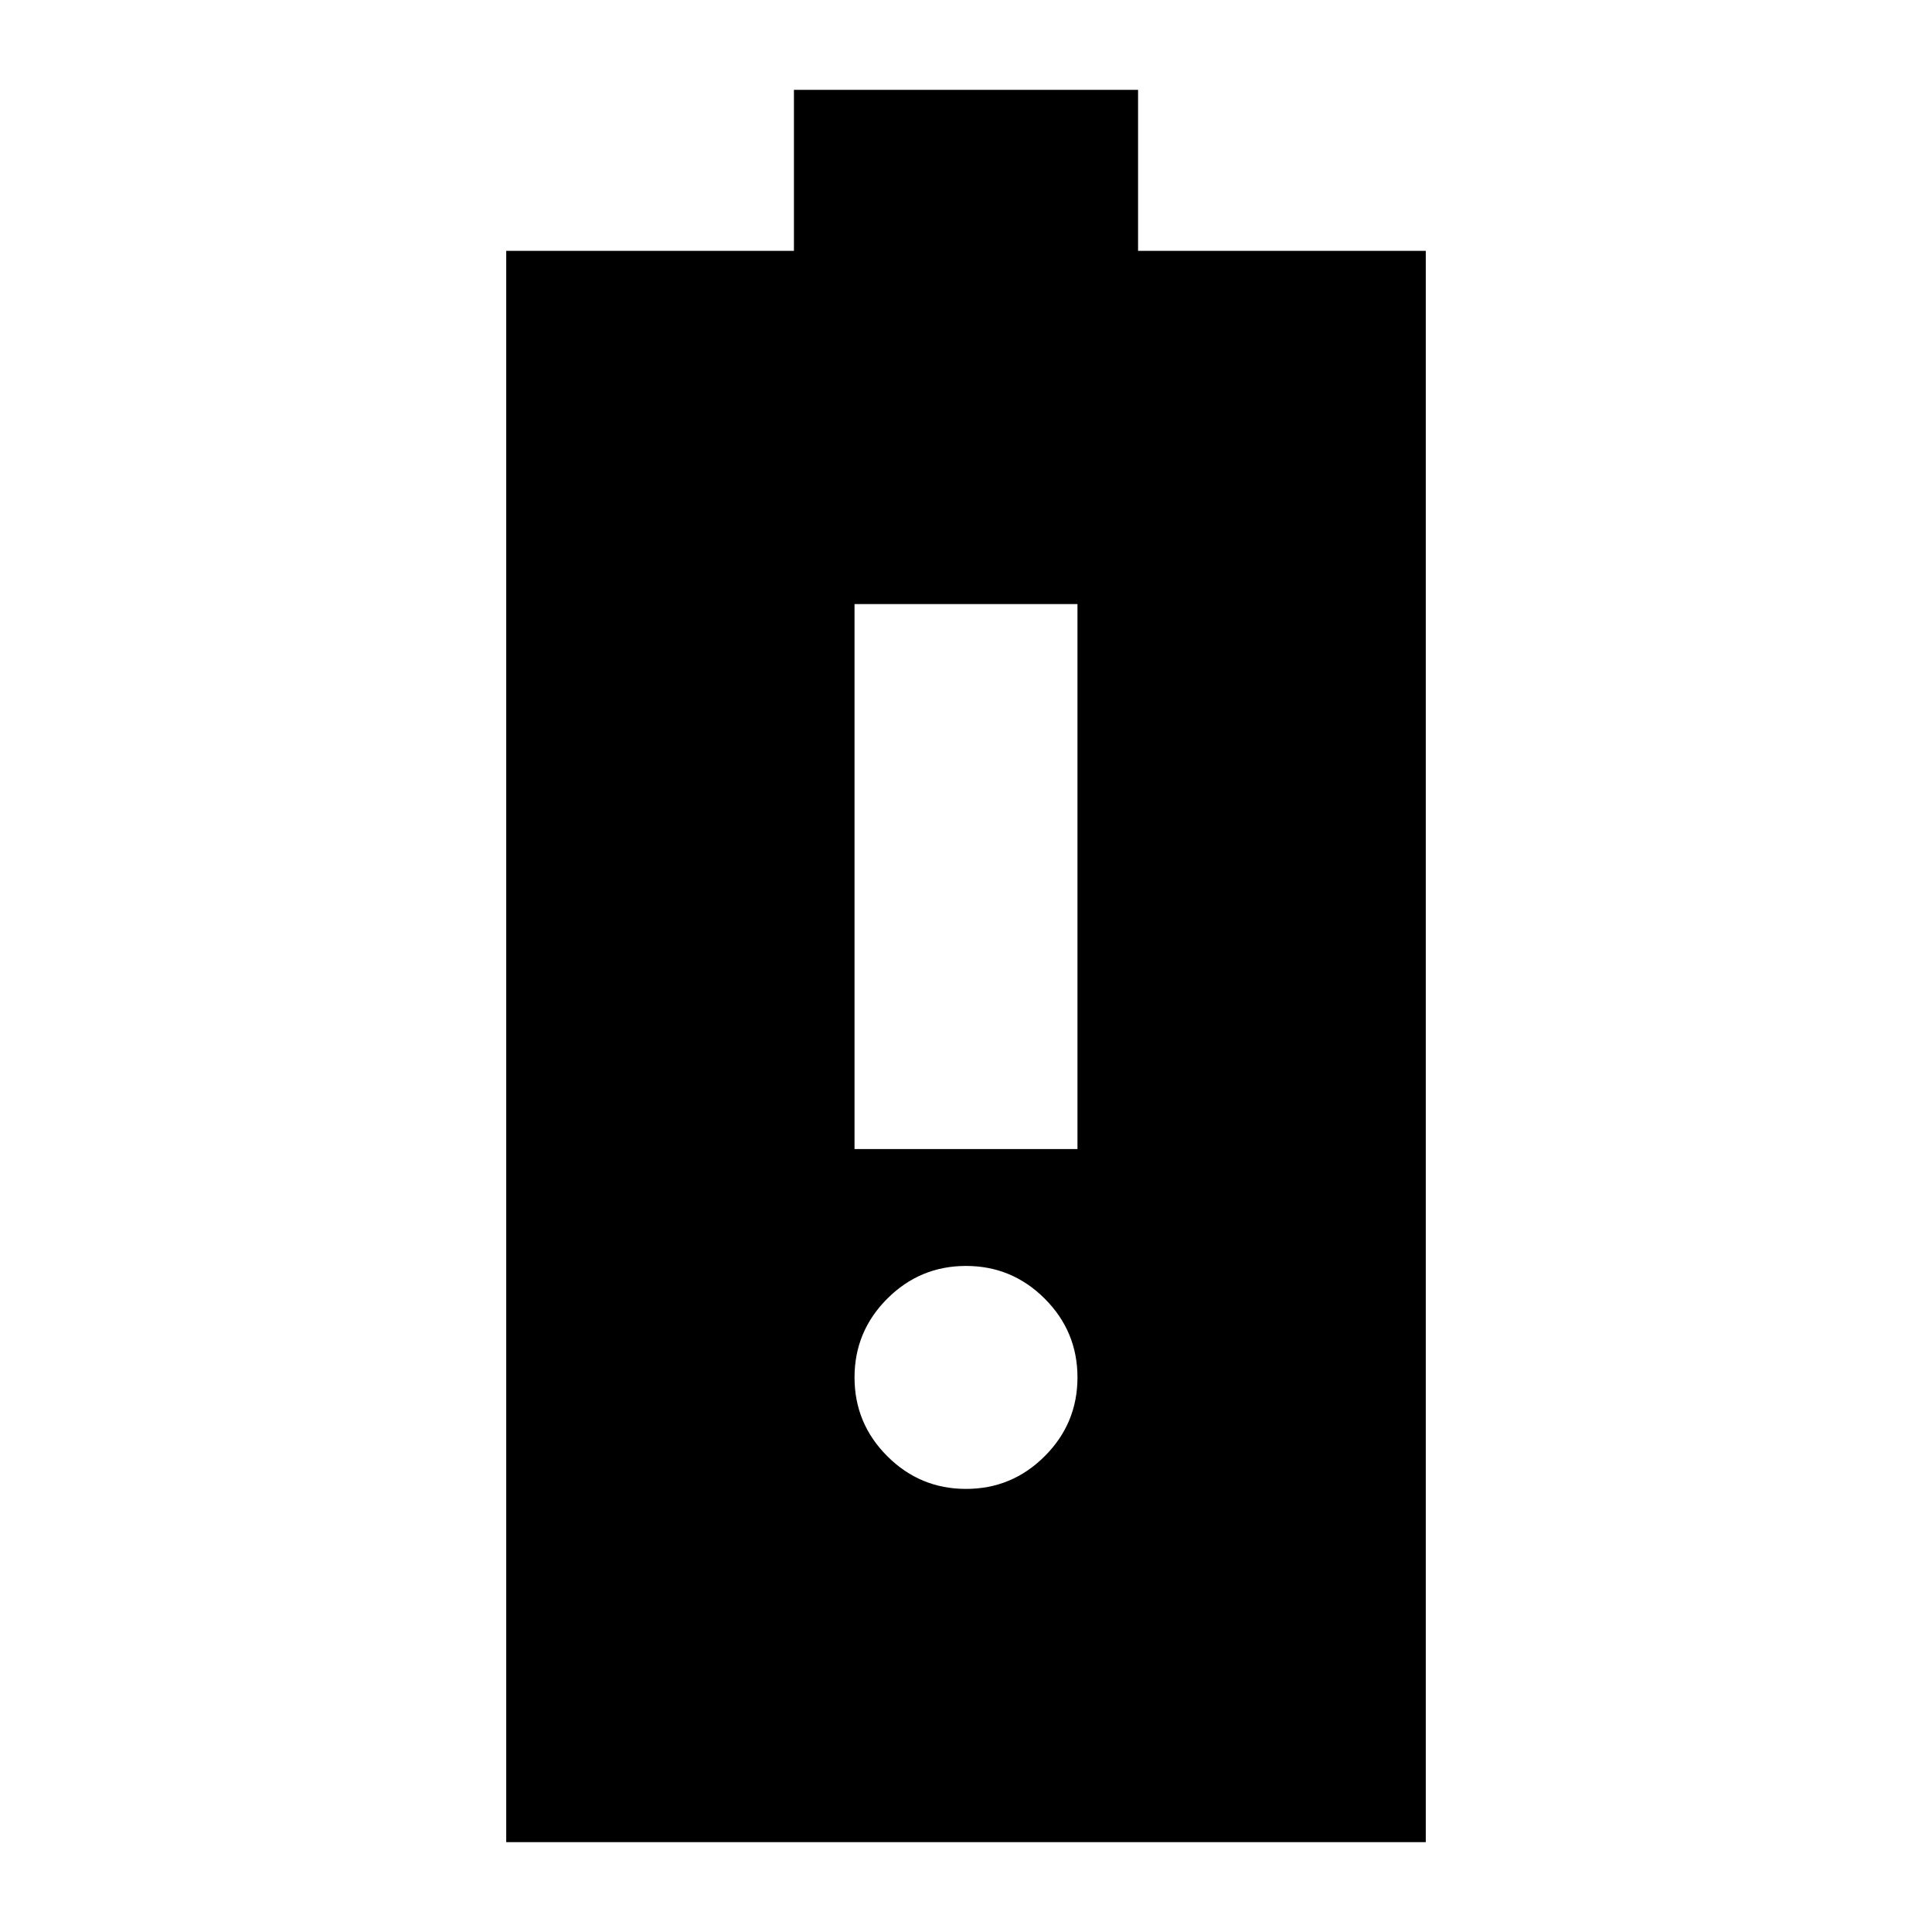 <svg xmlns="http://www.w3.org/2000/svg" height="24" viewBox="0 -960 960 960" width="24"><path d="M251.54-44.65v-790.7H394.5v-80h171v80h142.96v790.7H251.54Zm173.07-344.39h110.78v-270.79H424.61v270.79ZM480-220.17q22.86 0 39.13-16.27 16.26-16.26 16.26-39.13 0-22.86-16.26-39.12-16.27-16.27-39.13-16.27-22.86 0-39.13 16.27-16.26 16.26-16.26 39.12 0 22.87 16.26 39.13 16.27 16.27 39.13 16.27Z"/></svg>